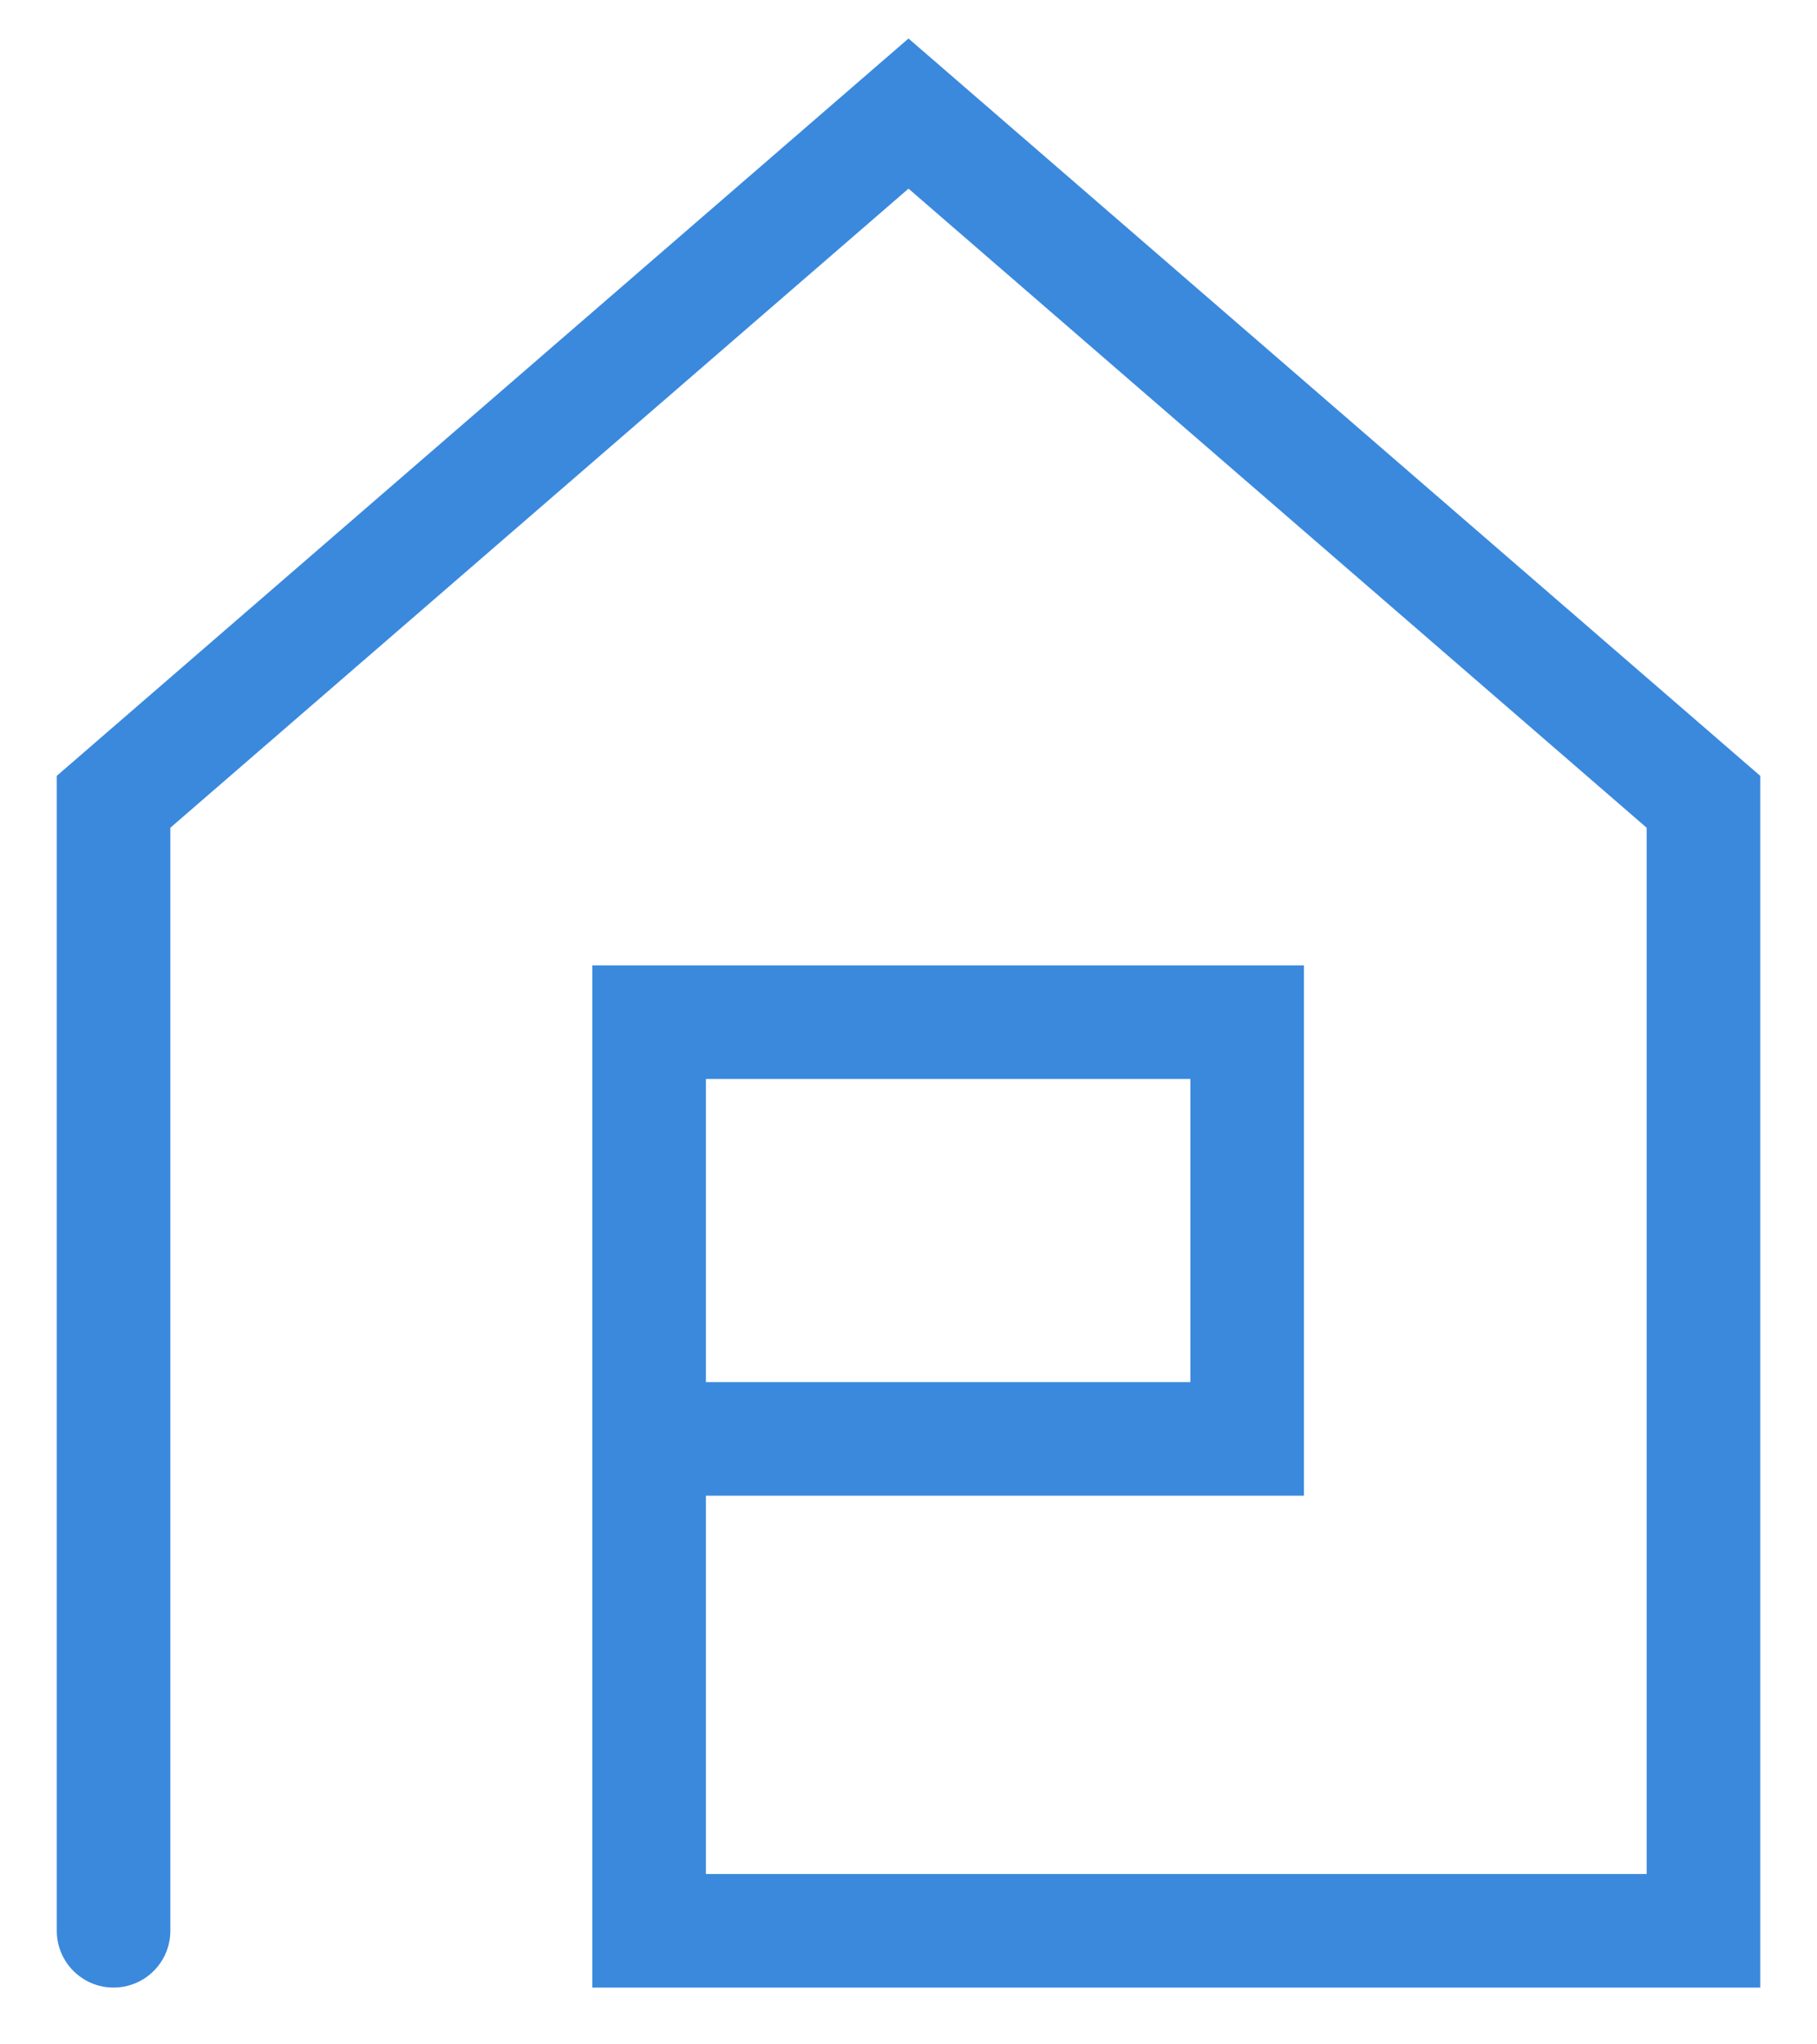 <svg xmlns="http://www.w3.org/2000/svg" width="16" height="18" viewBox="0 0 16 18">
  <path fill="#3A89DD" d="M22,14.661 L28.5,20.288 L28.5,29.5 L20.216,29.5 L20.216,26.169 L25.482,26.169 L25.482,21.5 L19.216,21.5 L19.216,30.5 L29.5,30.5 L29.5,19.831 L22,13.339 L14.5,19.831 L14.5,30 C14.5,30.276 14.724,30.5 15,30.5 C15.276,30.5 15.5,30.276 15.5,30 L15.5,20.288 L22,14.661 Z M20.216,25.169 L20.216,22.5 L24.482,22.5 L24.482,25.169 L20.216,25.169 Z" transform="translate(-14 -13)"/>
</svg>
